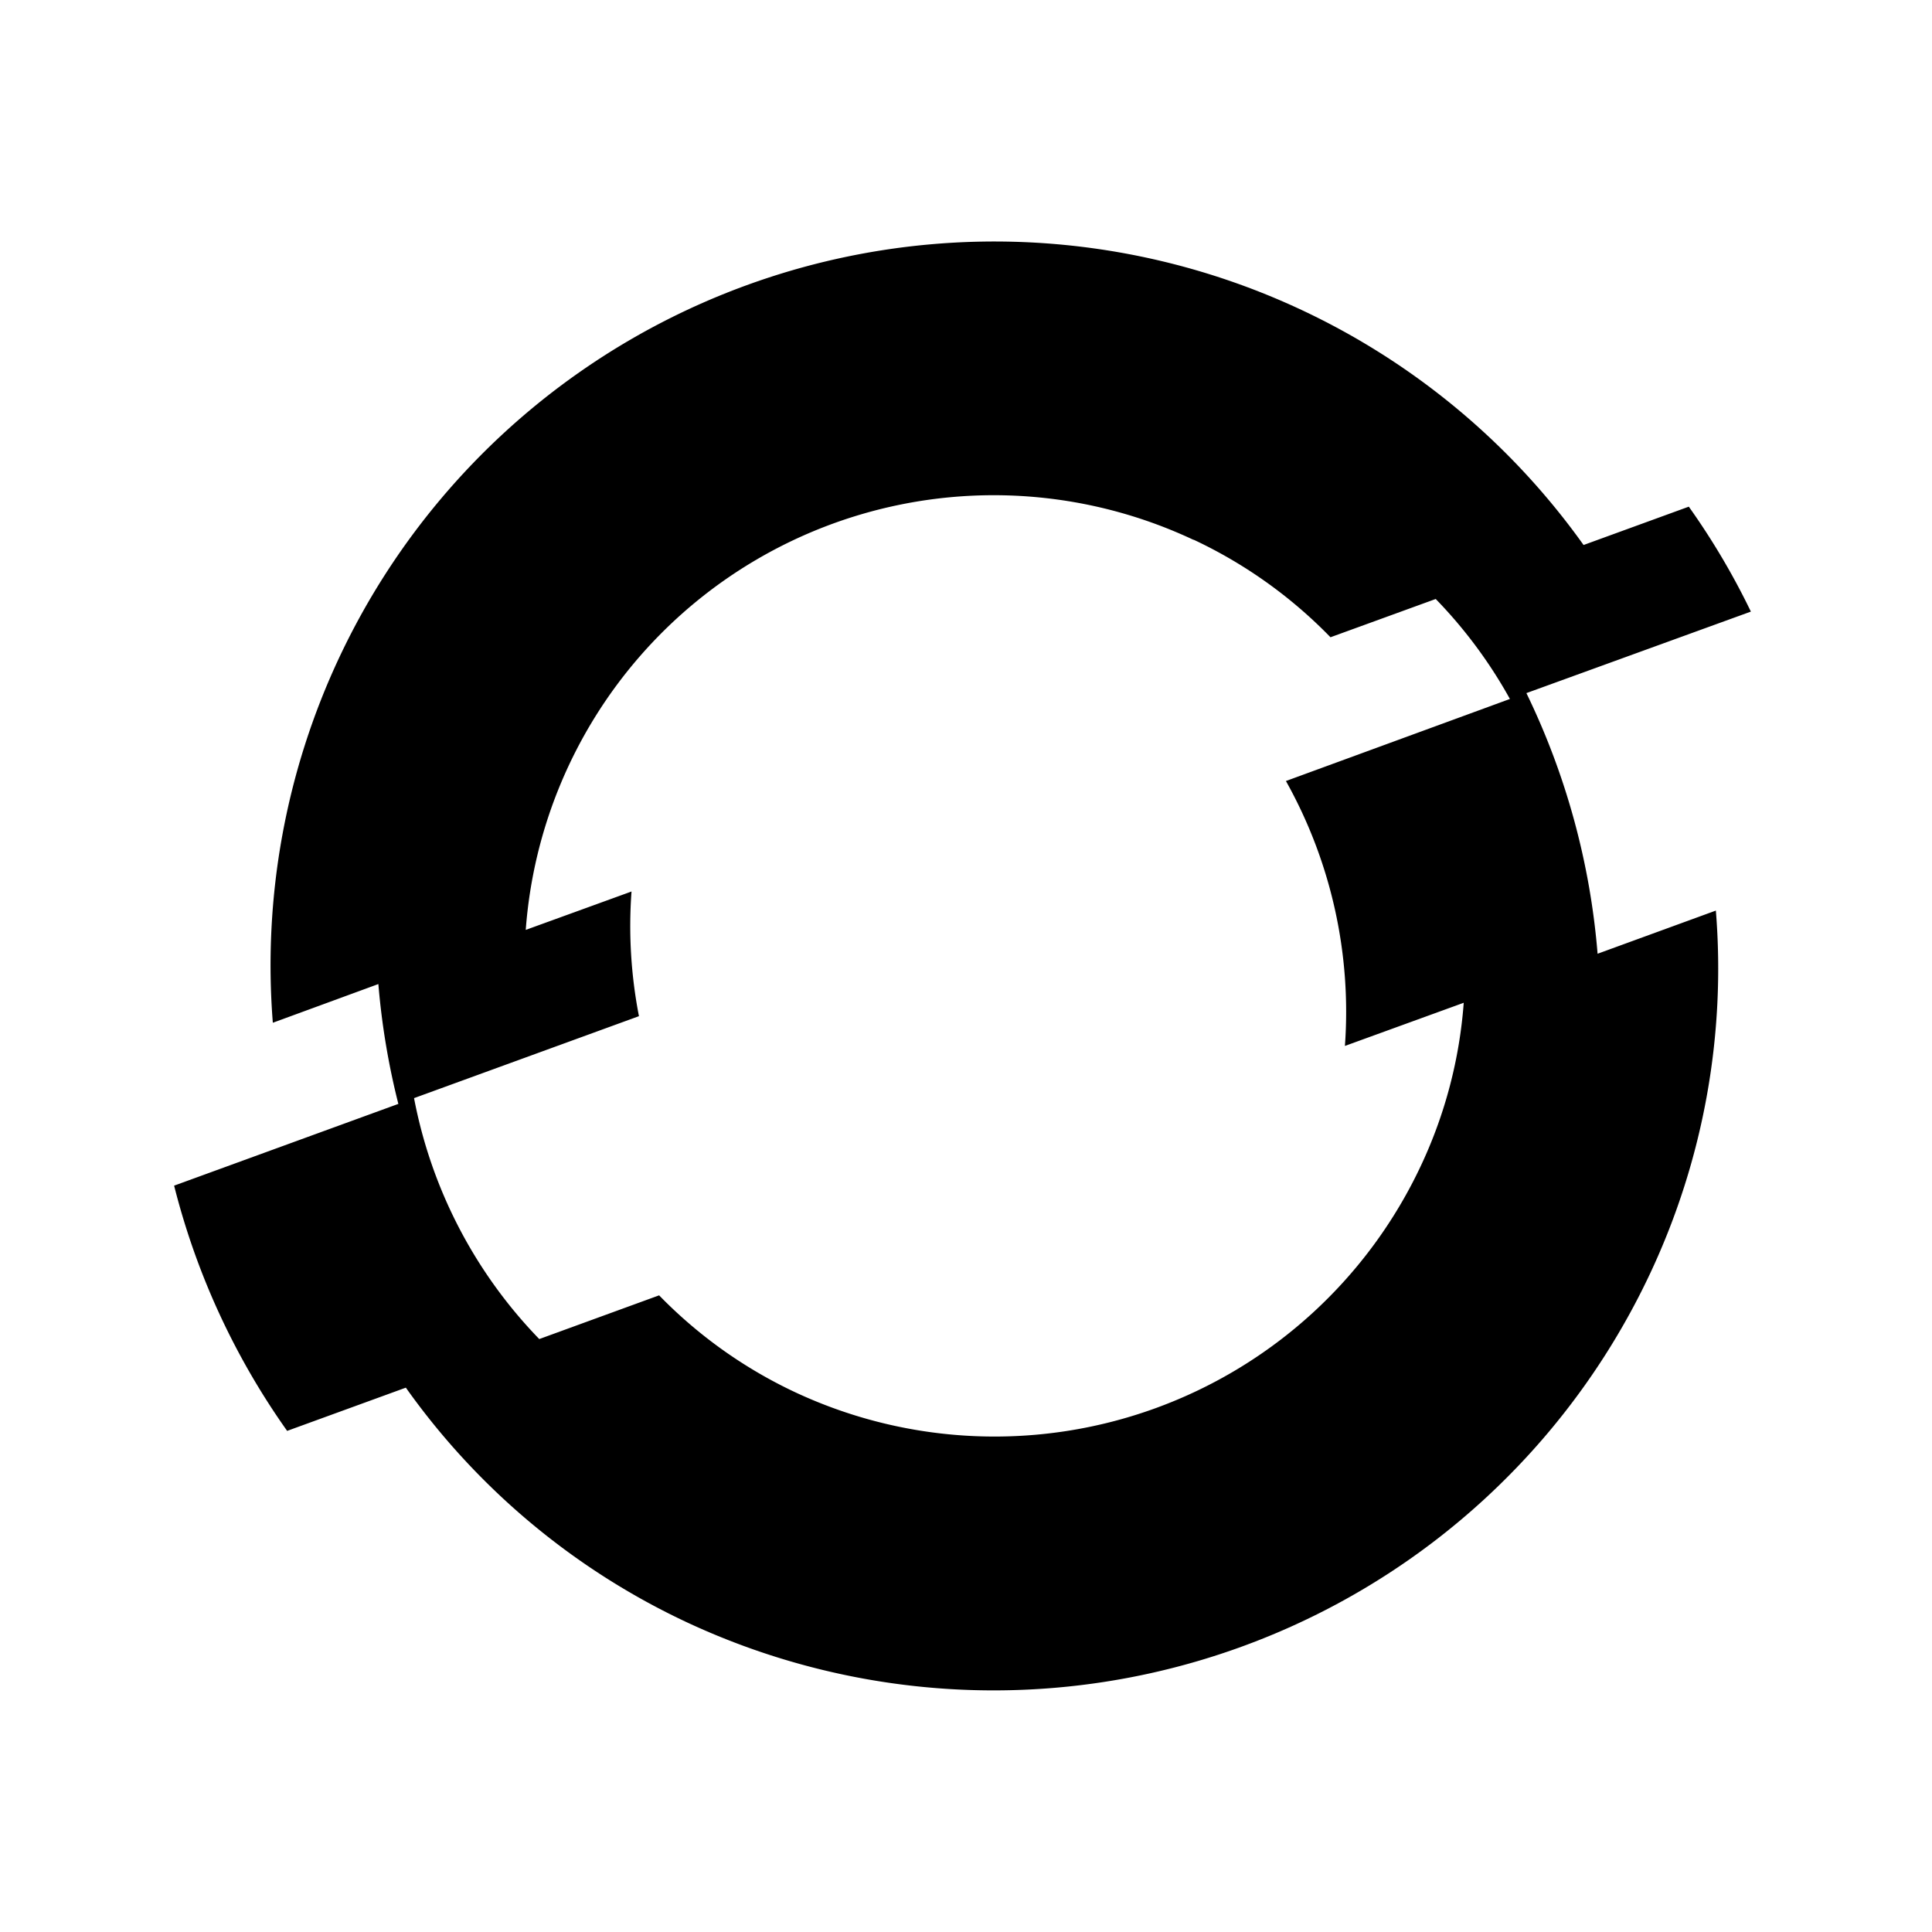 <svg xmlns="http://www.w3.org/2000/svg" width="32" height="32" viewBox="0 0 32 32"><path fill="currentColor" d="M26.461,15.797A12.135,12.135,0,0,0,25.282,11.48L29,10.13a11.988,11.988,0,0,0-1.028-1.738l-1.743.635a11.988,11.988,0,0,0-21.71,7.913l1.748-.641a12.19,12.19,0,0,0,.331,1.985L2.884,19.638A12.145,12.145,0,0,0,4.756,23.7l1.966-.716.003.004a11.886,11.886,0,0,0,4.67,3.891A12.013,12.013,0,0,0,27.34,21.074a11.873,11.873,0,0,0,1.08-5.992Zm-2.92,3.497a7.8,7.8,0,0,1-10.353,3.774,7.721,7.721,0,0,1-2.271-1.613l-1.985.724a7.84,7.84,0,0,1-2.074-3.99l.001-.001,3.724-1.357a7.817,7.817,0,0,1-.123-2.065l-1.752.636A7.773,7.773,0,0,1,19.765,8.94h.007a7.744,7.744,0,0,1,2.265,1.615L23.78,9.921a7.801,7.801,0,0,1,1.229,1.656l-3.71,1.359a7.824,7.824,0,0,1,.977,4.388l1.968-.715A7.671,7.671,0,0,1,23.541,19.294Z"/></svg>